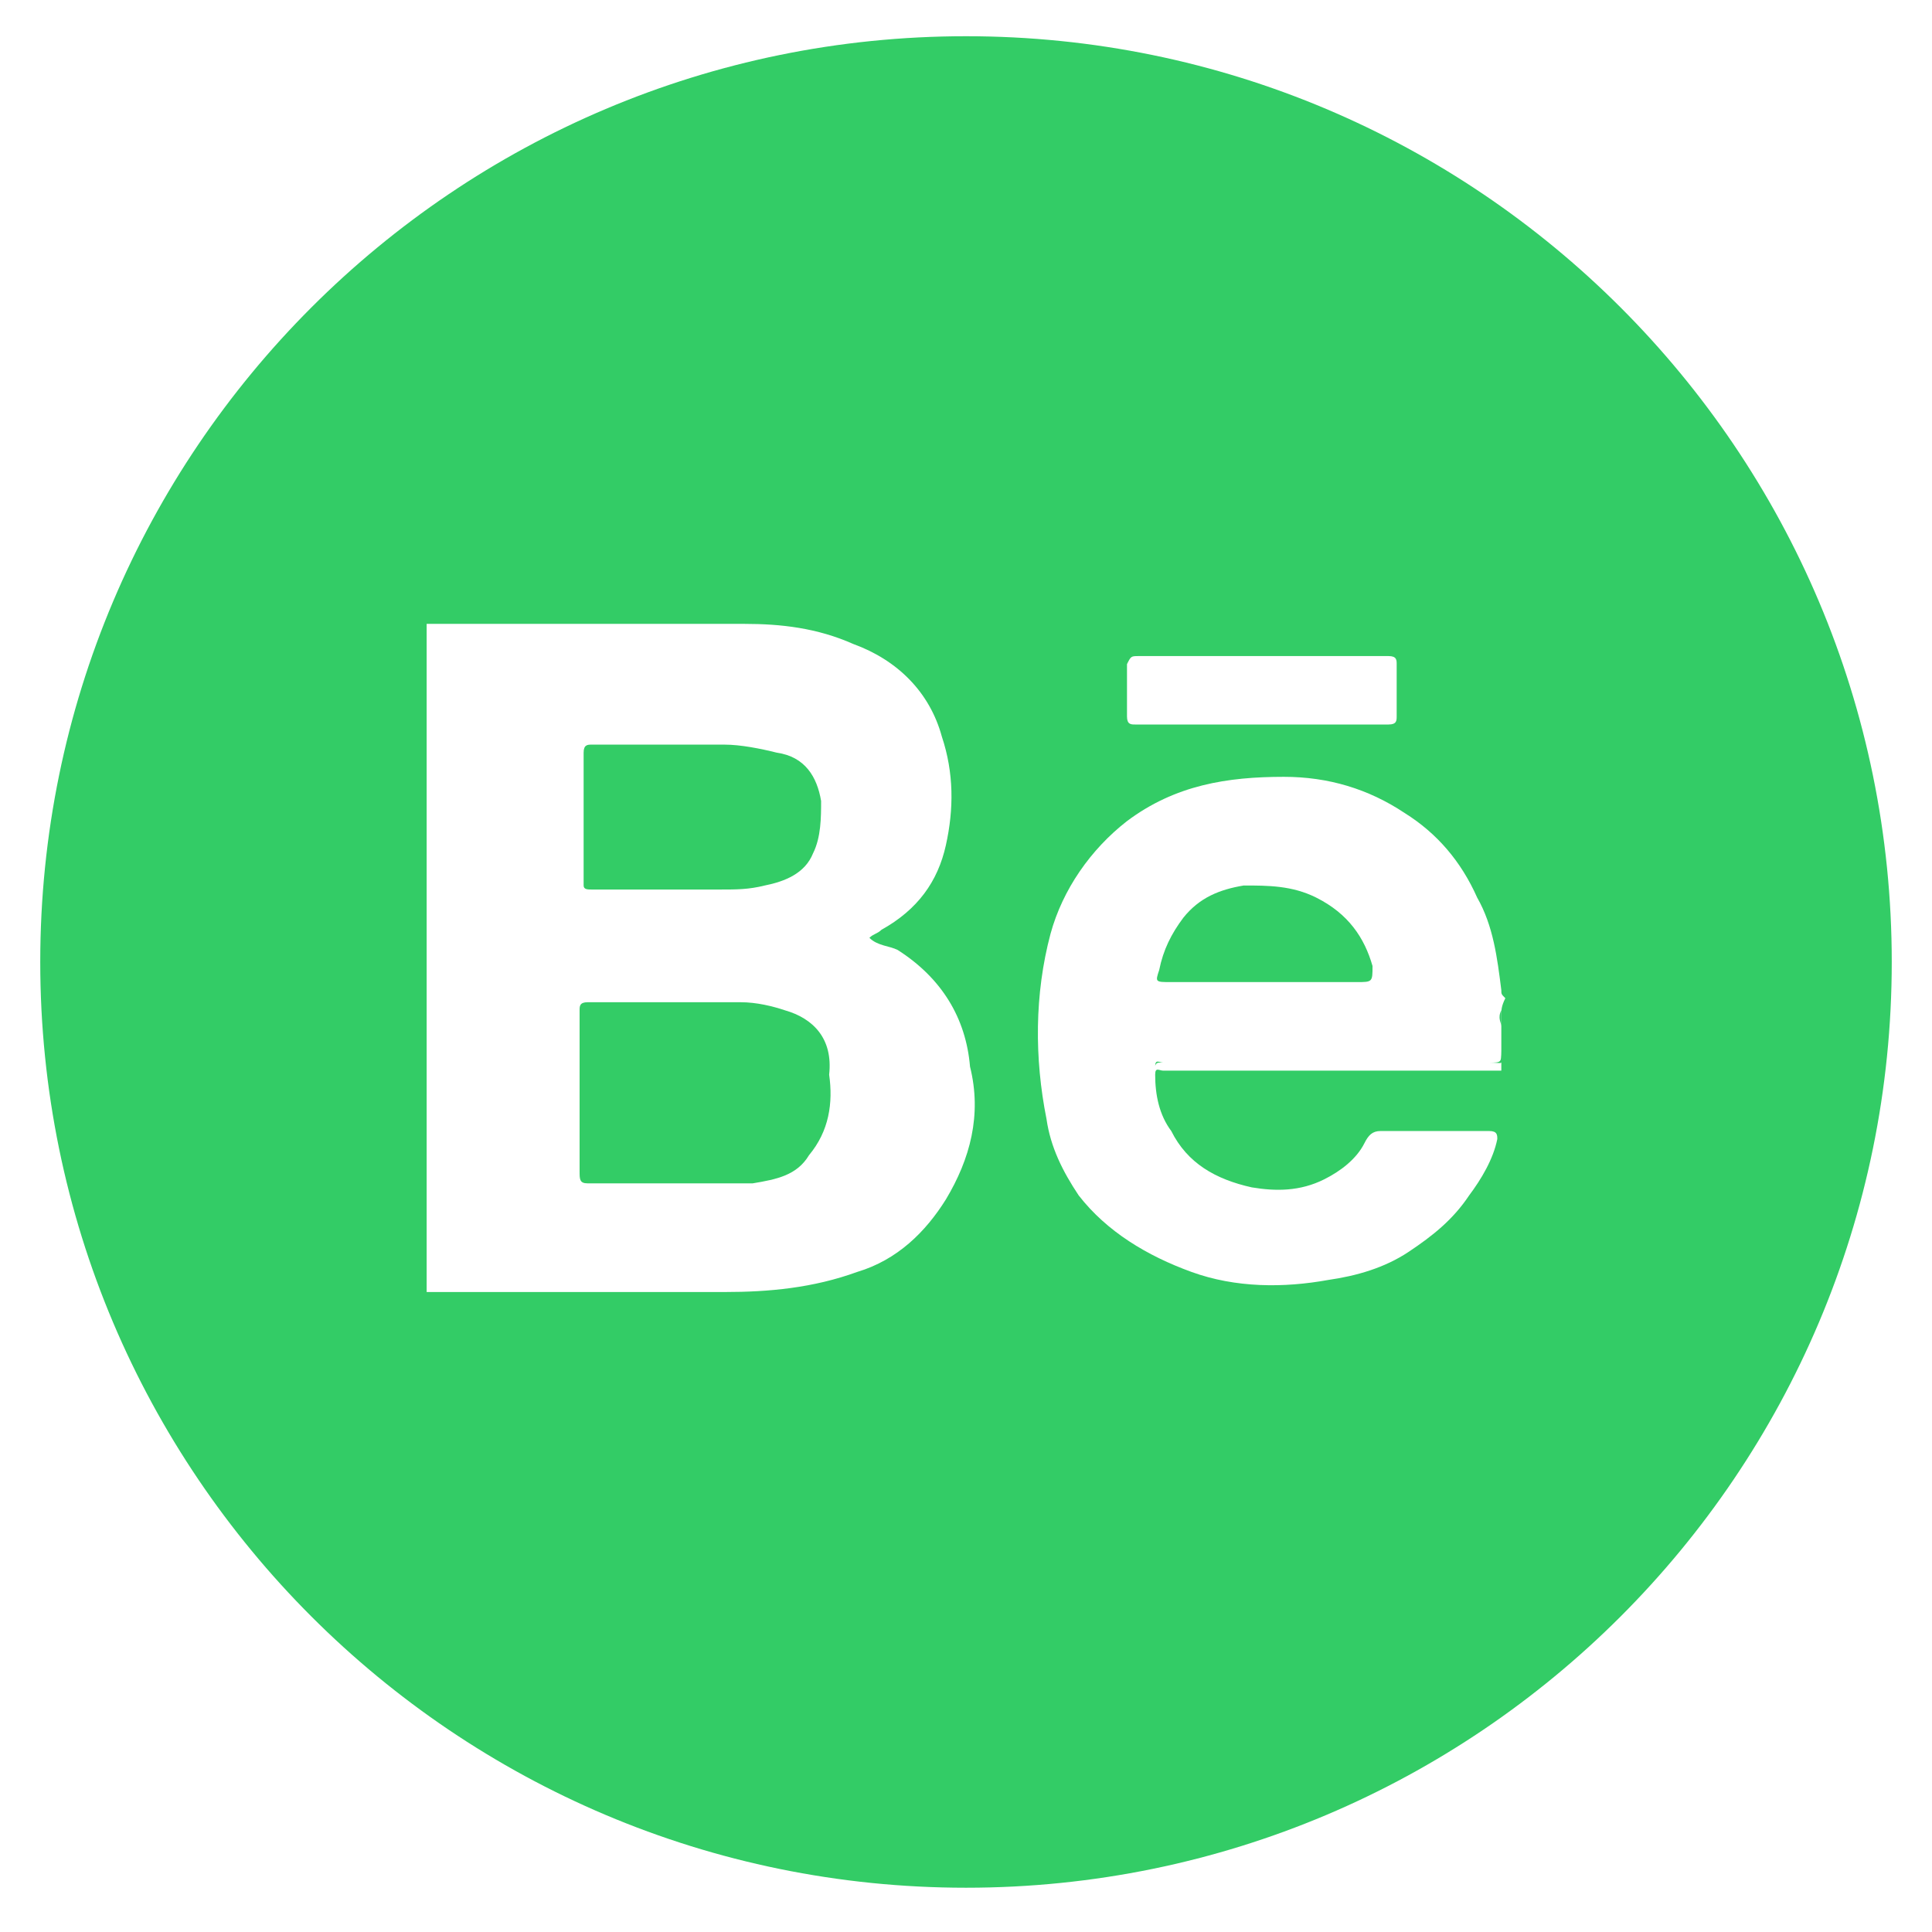 <svg class="behance-menu" version="1.1" id="Layer_1" xmlns="http://www.w3.org/2000/svg" xmlns:xlink="http://www.w3.org/1999/xlink" x="0px" y="0px" viewBox="0 0 48 48" style="enable-background:new 0 0 48 48;" xml:space="preserve">
                            <style type="text/css">
                                .st0 {
                                    fill: #33cc66;
                                }
                                
                                .st2 {
                                    fill: #799DCB;
                                }
                            </style>
                            <path class="st0" d="M-195.5,9.3c-13.3,0-24,10.7-24,24c0,13.3,10.7,24,24,24c13.3,0,24-10.7,24-24C-171.5,20-182.2,9.3-195.5,9.3z
	 M-188.5,24.3l-2.5,0c-2,0-2.4,0.9-2.4,2.3v3.1h4.7l-0.6,4.8h-4.1v12.3h-4.9V34.5h-4.1v-4.8h4.1v-3.5c0-4.1,2.5-6.3,6.2-6.3
	c1.7,0,3.3,0.1,3.7,0.2V24.3z" />
                            <g id="zNalIV.tif">
                                <g>
                                    <g>
                                        <path class="st0" d="M-76.2-61.9c-12.7,0-23,10.3-23,23c0,12.7,10.3,23,23,23s23-10.3,23-23C-53.2-51.6-63.5-61.9-76.2-61.9z
				 M-64.4-28.9c0,0.2,0,0.5-0.1,0.7c-0.2,0.4-0.5,0.8-1,0.9c-0.1,0.1-0.3,0-0.4,0.1c-6.8,0-13.7,0-20.5,0c-0.2,0-0.4-0.1-0.6-0.2
				c-0.4-0.3-0.7-0.6-0.8-1c0-0.2,0-0.3,0-0.5c0-6.7,0-13.3,0-20c0-0.2,0-0.5,0.1-0.7c0.2-0.4,0.5-0.7,1-0.9c0.1,0,0.3,0,0.4-0.1
				c6.8,0,13.6,0,20.4,0c0,0,0.1,0,0.1,0c0.5,0,0.8,0.2,1.1,0.5c0.1,0.1,0.2,0.3,0.3,0.4c0.1,0.2,0.1,0.5,0.1,0.7
				C-64.4-42.2-64.4-35.6-64.4-28.9z" />
                                    </g>
                                    <path class="st1" d="M-65.9-50.6C-65.9-50.6-65.9-50.6-65.9-50.6c0,0-0.1,0-0.1,0C-66-50.6-66-50.6-65.9-50.6z" />
                                    <path class="st0" d="M-78.8-36.2c0-1.8,0-3.6,0-5.4c0-0.1,0-0.2,0.1-0.2c1,0,2,0,3,0c0.1,0,0.1,0,0.1,0.1c0,0.4,0,0.9,0,1.3
			c0,0,0,0.1,0,0.1c0,0,0.1,0,0.1-0.1c0.3-0.5,0.7-0.9,1.3-1.2c0.6-0.3,1.2-0.5,1.9-0.5c0.6,0,1.3,0.1,1.9,0.3
			c0.9,0.3,1.6,1,1.9,1.9c0.3,0.6,0.4,1.3,0.4,1.9c0,0.6,0,1.1,0,1.7c0,1.9,0,3.7,0,5.6c0,0.1,0,0.1-0.1,0.1c-1.1,0-2.1,0-3.2,0
			c-0.1,0-0.1,0-0.1-0.1c0-1.9,0-3.7,0-5.6c0-0.5,0-0.9-0.1-1.4c-0.1-0.4-0.3-0.7-0.6-1c-0.2-0.2-0.5-0.3-0.8-0.3
			c-0.4,0-0.7,0-1.1,0.1c-0.5,0.2-0.8,0.6-1,1.1c-0.2,0.5-0.2,1-0.2,1.6c0,1.8,0,3.6,0,5.5c0,0.1,0,0.1-0.1,0.1c-1.1,0-2.1,0-3.2,0
			c-0.1,0-0.1,0-0.1-0.1C-78.8-32.6-78.8-34.4-78.8-36.2z" />
                                    <path class="st0" d="M-84.4-36.2c0-1.8,0-3.6,0-5.5c0-0.1,0-0.1,0.1-0.1c1.1,0,2.1,0,3.2,0c0.1,0,0.1,0,0.1,0.1
			c0,3.6,0,7.3,0,10.9c0,0.1,0,0.1-0.1,0.1c-1.1,0-2.1,0-3.2,0c-0.1,0-0.1,0-0.1-0.1C-84.4-32.6-84.4-34.4-84.4-36.2z" />
                                    <path class="st0" d="M-82.7-47.4c1.1,0,2,0.9,2,2c0,1.1-0.9,2-2,2c-1.1,0-2-0.9-2-2C-84.7-46.5-83.8-47.4-82.7-47.4z" />
                                </g>
                            </g>
                            <g>
                                <path class="st0" d="M-140.8,10c-13.3,0-24,10.7-24,24c0,13.3,10.7,24,24,24c13.3,0,24-10.7,24-24C-116.8,20.8-127.6,10-140.8,10z
		 M-127.7,44.3c-0.1,1.4-1.6,2.8-3.1,2.9c-6.7,0-13.3,0-20,0c-1.2-0.1-2.1-0.7-2.7-1.7c-0.3-0.5-0.4-1-0.4-1.6c0-6.6,0-13.2,0-19.7
		c0.1-0.6,0.2-1.2,0.5-1.7c0.6-0.9,1.4-1.4,2.5-1.5c6.8,0,13.6,0,20.4,0c1.4,0.1,2.8,1.5,2.9,2.9C-127.7,30.6-127.7,37.5-127.7,44.3
		z" />
                                <path class="st0" d="M-131,31.9c-0.7,0-1.3,0-2,0c0.1,0.6,0.3,1.1,0.2,1.7c0,0.6,0,1.1-0.1,1.7c-0.3,2.1-1.3,3.7-2.9,5
		c-1.9,1.5-4,2-6.3,1.6c-2.1-0.3-3.8-1.4-5.1-3.1c-1.5-2-1.9-4.3-1.4-6.7c0.1-0.3-0.1-0.3-0.3-0.3c-0.5,0-1.1,0-1.6,0
		c-0.3,0-0.4,0.1-0.4,0.4c0,3.6,0,7.3,0,10.9c0,0.6,0.3,1,1,1c1.6,0,3.3,0,4.9,0c4.5,0,9,0,13.5,0c0.6,0,0.9-0.2,0.9-0.7
		c0-3.8,0-7.5,0-11.3C-130.7,31.9-130.8,31.9-131,31.9z" />
                                <path class="st0" d="M-140.8,39.1c2.7,0,5.1-2.2,5-5.1c0-2.8-2.3-4.9-4.7-5c-3.1-0.1-5.4,2.3-5.3,5
		C-145.8,36.8-143.7,39-140.8,39.1z" />
                                <path class="st0" d="M-134.8,28.9c1.1,0,2.2,0,3.4,0c0.5,0,0.8-0.3,0.8-0.8c0-0.6,0-1.2,0-1.8c0-0.5,0-1.1,0-1.6
		c0-0.6-0.2-0.8-0.8-0.8c-1.1,0-2.2,0-3.3,0c-0.5,0-0.9,0.4-0.9,0.9c0,1.1,0,2.2,0,3.3C-135.7,28.5-135.3,28.9-134.8,28.9z" />
                            </g>
                            <g>
                                <path class="st0" d="M24,0.9c-12.7,0-23,10.3-23,23c0,12.7,10.3,23,23,23c12.7,0,23-10.3,23-23C47,11.2,36.7,0.9,24,0.9z
		 M28.3,16.3c1,0,2.1,0,3.1,0c1,0,2.1,0,3.1,0c0.2,0,0.2,0.1,0.2,0.2c0,0.4,0,0.8,0,1.3c0,0.1,0,0.2-0.2,0.2c-2.1,0-4.2,0-6.3,0
		c-0.1,0-0.2,0-0.2-0.2c0-0.4,0-0.9,0-1.3C28.1,16.3,28.1,16.3,28.3,16.3z M23.5,29.8c-0.5,0.8-1.2,1.5-2.2,1.8
		c-1.1,0.4-2.2,0.5-3.3,0.5c-2.4,0-4.7,0-7.1,0c-0.1,0-0.2,0-0.3,0c0-5.5,0-11,0-16.6c0.1,0,0.2,0,0.3,0c2.5,0,5.1,0,7.6,0
		c0.9,0,1.8,0.1,2.7,0.5c1.1,0.4,1.9,1.2,2.2,2.3c0.3,0.9,0.3,1.8,0.1,2.7c-0.2,0.9-0.7,1.6-1.6,2.1c-0.1,0.1-0.2,0.1-0.3,0.2
		c0.2,0.2,0.5,0.2,0.7,0.3c1.1,0.7,1.7,1.7,1.8,2.9C24.4,27.7,24.1,28.8,23.5,29.8z M37.3,25.2c0,0.1,0,0.3,0,0.4c0,0.1,0,0.2,0,0.3
		s0,0.2,0,0.3c0,0.1,0,0.3,0,0.4c-0.1,0-0.2,0-0.3,0c-2.7,0-5.4,0-8.1,0c-0.1,0-0.2-0.1-0.2,0.1c0,0.5,0.1,1,0.4,1.4
		c0.4,0.8,1.1,1.2,2,1.4c0.6,0.1,1.2,0.1,1.8-0.2c0.4-0.2,0.8-0.5,1-0.9c0.1-0.2,0.2-0.3,0.4-0.3c0.9,0,1.8,0,2.7,0
		c0.2,0,0.2,0.1,0.2,0.2c-0.1,0.5-0.4,1-0.7,1.4c-0.4,0.6-0.9,1-1.5,1.4c-0.6,0.4-1.3,0.6-2,0.7c-1.1,0.2-2.3,0.2-3.4-0.2
		c-1.1-0.4-2.1-1-2.8-1.9c-0.4-0.6-0.7-1.2-0.8-1.9c-0.3-1.5-0.3-3.1,0.1-4.6c0.3-1.1,1-2.1,1.9-2.8c1.2-0.9,2.5-1.1,3.9-1.1
		c1.1,0,2.1,0.3,3,0.9c0.8,0.5,1.4,1.2,1.8,2.1c0.4,0.7,0.5,1.5,0.6,2.3c0,0.1,0,0.1,0.1,0.2C37.3,25,37.3,25.1,37.3,25.2z" />
                                <path class="st0" d="M37.3,25.5c0,0.1,0,0.2,0,0.3c0,0.1,0,0.2,0,0.3c0,0.4,0.1,0.3-0.3,0.3c-2.7,0-5.3,0-8,0c-0.1,0-0.1,0-0.2,0
		c-0.1,0-0.1,0.1-0.1,0.1c0-0.2,0.1-0.1,0.2-0.1c2.7,0,5.4,0,8.1,0c0.3,0,0.3,0,0.3-0.3c0-0.1,0-0.2,0-0.4
		C37.3,25.8,37.3,25.7,37.3,25.5c0-0.1,0-0.3,0-0.4C37.2,25.3,37.3,25.4,37.3,25.5z" />
                                <path class="st0" d="M19.5,25.1c-0.3-0.1-0.7-0.2-1.1-0.2c-1.3,0-2.5,0-3.8,0c-0.2,0-0.2,0.1-0.2,0.2c0,0.7,0,1.3,0,2
		c0,0.7,0,1.3,0,2c0,0.2,0,0.3,0.2,0.3c0.6,0,1.3,0,1.9,0c0.7,0,1.4,0,2.2,0c0.6-0.1,1.1-0.2,1.4-0.7c0.5-0.6,0.6-1.3,0.5-2
		C20.7,25.8,20.2,25.3,19.5,25.1z" />
                                <path class="st0" d="M14.7,22.1c0.6,0,1.2,0,1.7,0c0.5,0,1,0,1.5,0c0.4,0,0.7,0,1.1-0.1c0.5-0.1,1-0.3,1.2-0.8
		c0.2-0.4,0.2-0.9,0.2-1.3c-0.1-0.6-0.4-1.1-1.1-1.2c-0.4-0.1-0.9-0.2-1.3-0.2c-1.1,0-2.2,0-3.3,0c-0.1,0-0.2,0-0.2,0.2
		c0,1.1,0,2.2,0,3.3C14.5,22.1,14.6,22.1,14.7,22.1z" />
                                <path class="st0" d="M32.7,22.3c-0.6-0.3-1.2-0.3-1.8-0.3c-0.6,0.1-1.1,0.3-1.5,0.8c-0.3,0.4-0.5,0.8-0.6,1.3
		c-0.1,0.3-0.1,0.3,0.3,0.3c0.8,0,1.6,0,2.4,0c0.7,0,1.5,0,2.2,0c0.4,0,0.4,0,0.4-0.4C33.9,23.3,33.5,22.7,32.7,22.3z" />
                            </g>
                        </svg>